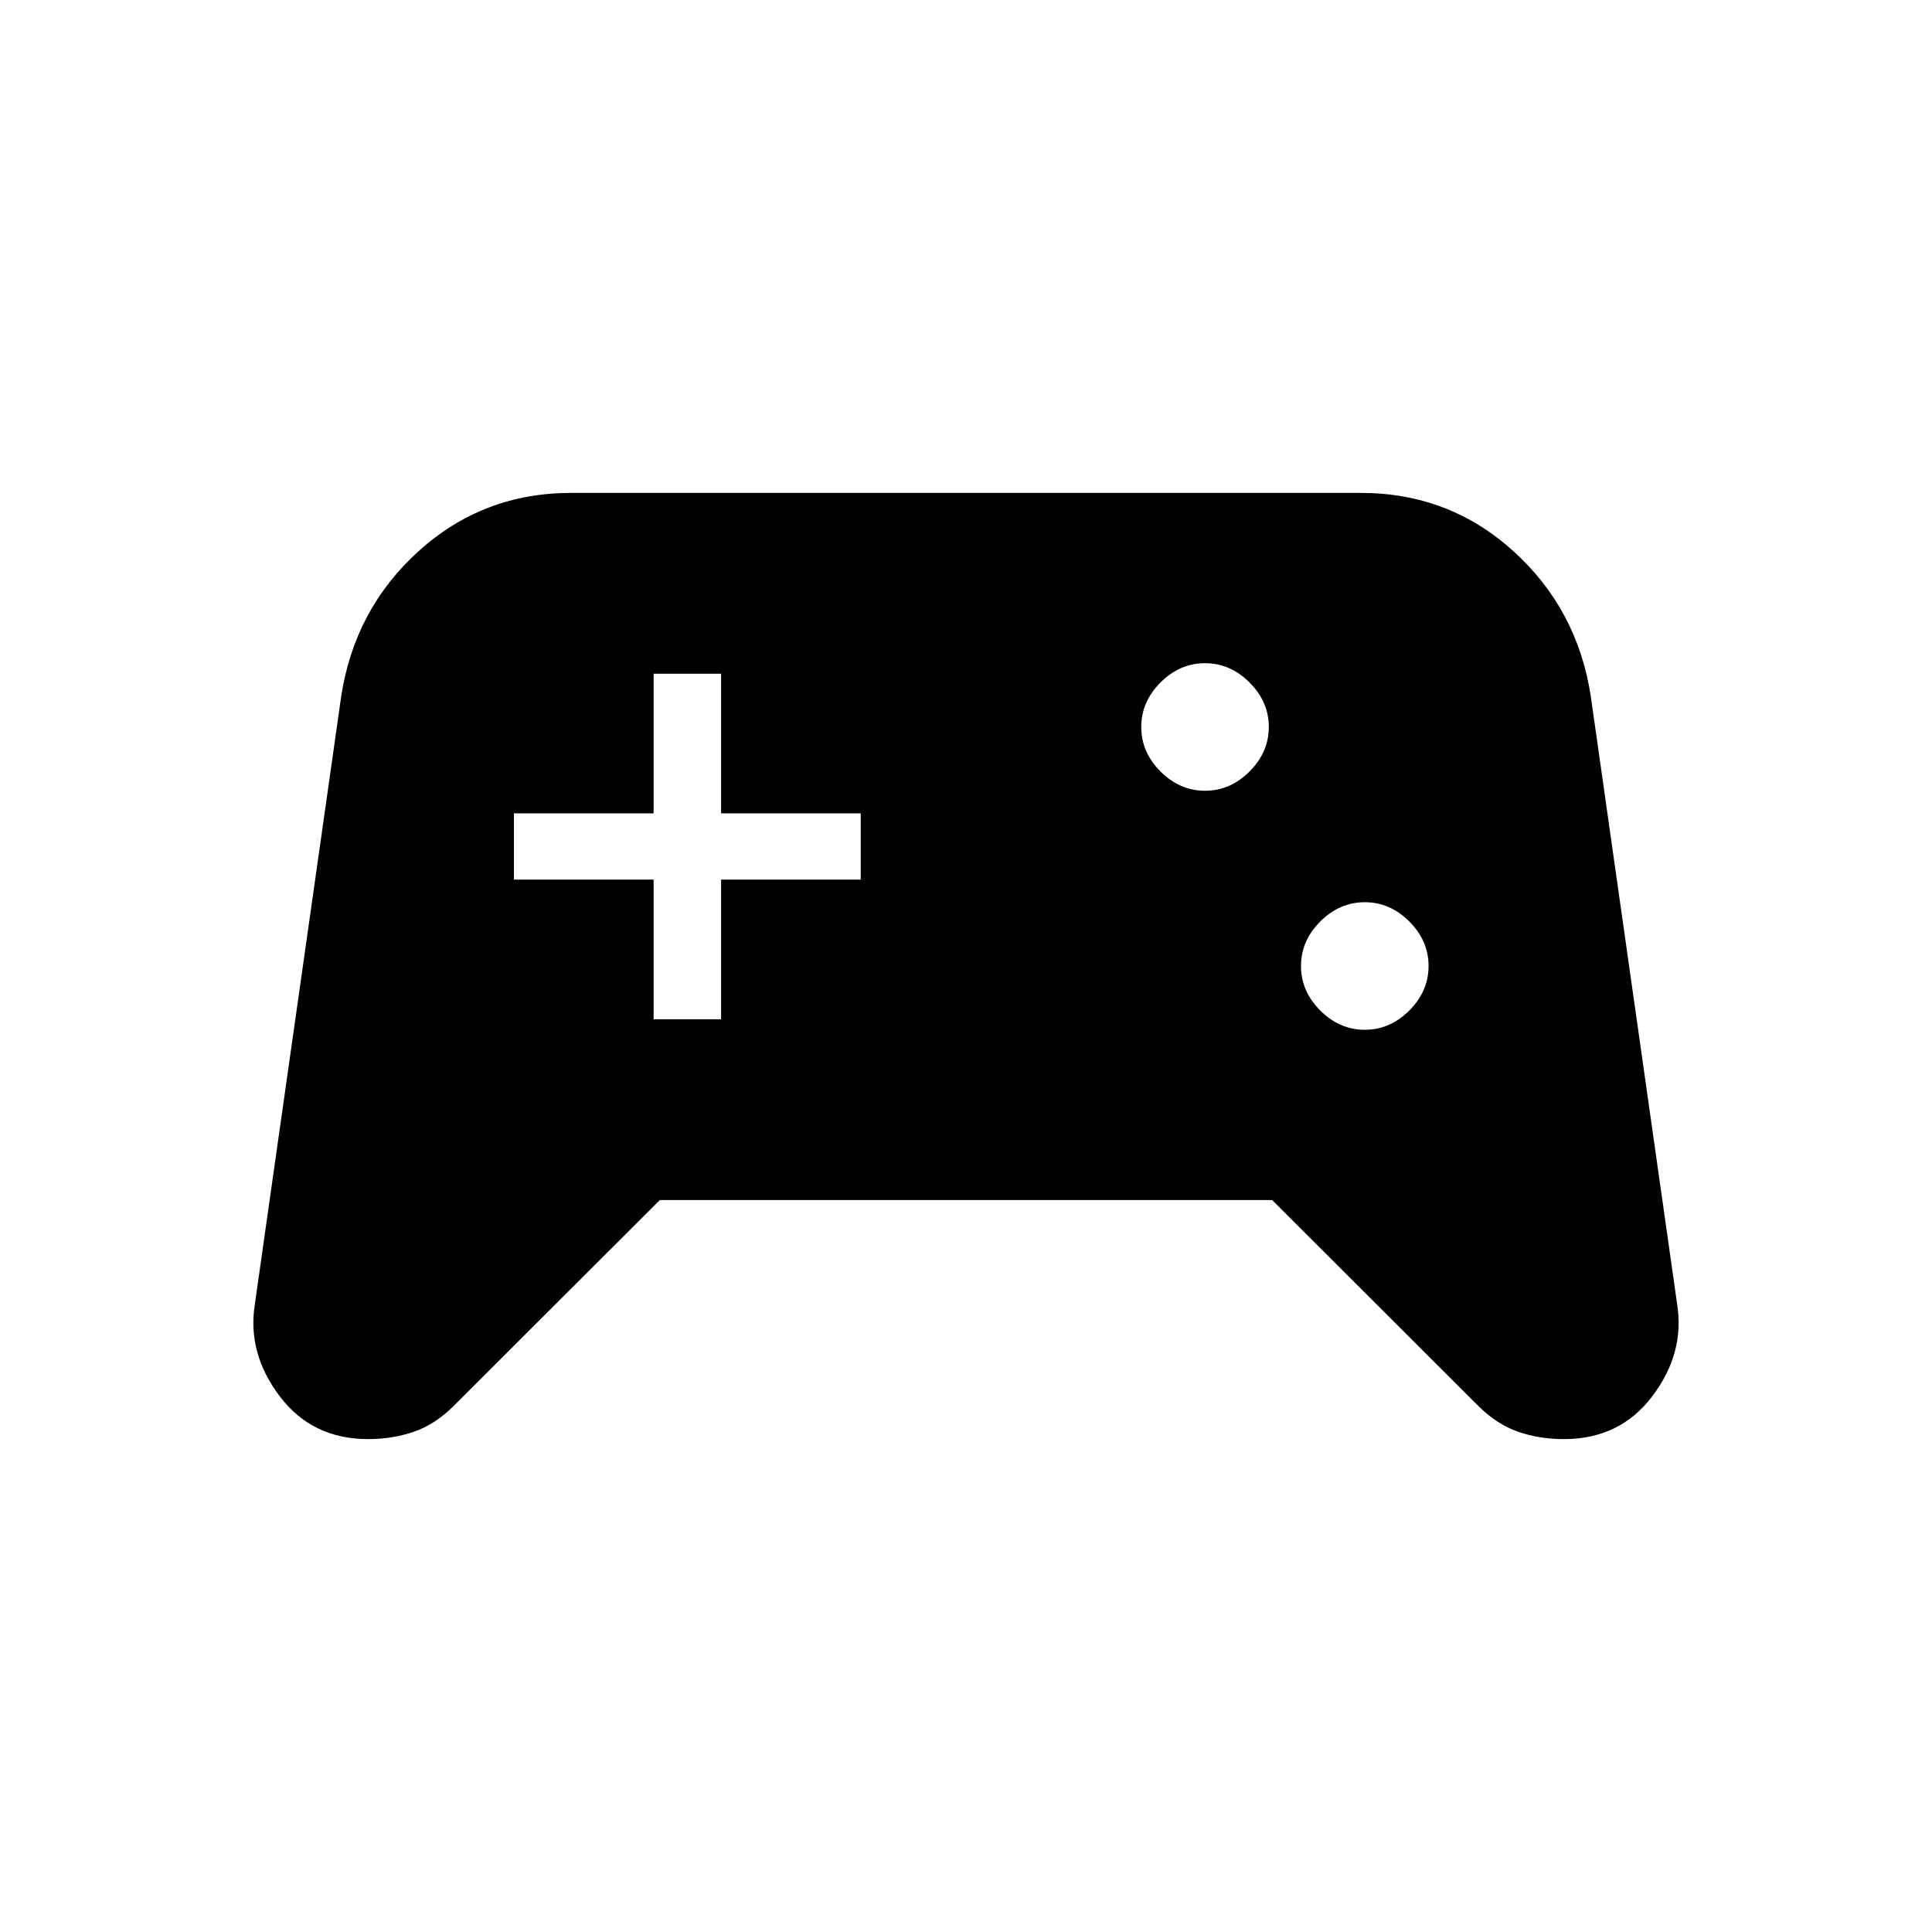 <svg xmlns="http://www.w3.org/2000/svg" height="24" viewBox="0 -960 960 960" width="24"><path d="M182.92-244.92q-27.89 0-44-21.37-16.11-21.36-12.3-45.56L169.54-614q6.67-43.44 38.6-72.26 31.94-28.82 75.68-28.82h392.36q43.74 0 75.68 28.82 31.93 28.82 38.6 72.26l42.92 302.15q3.81 24.2-12.3 45.56-16.11 21.37-44 21.37-12.24 0-22.79-3.68-10.56-3.67-19.7-12.78L632.14-363.69H327.86L225.41-261.38q-9.14 9.11-19.7 12.78-10.55 3.68-22.79 3.68Zm495.23-203.39q12.54 0 22.12-9.57 9.58-9.58 9.58-22.12 0-12.54-9.58-22.12-9.58-9.57-22.12-9.57-12.53 0-22.11 9.57-9.58 9.58-9.58 22.12 0 12.54 9.58 22.12 9.58 9.57 22.11 9.57Zm-79.38-118.77q12.54 0 22.11-9.57 9.58-9.58 9.58-22.12 0-12.54-9.58-22.11-9.57-9.58-22.11-9.58t-22.12 9.58q-9.57 9.57-9.57 22.11t9.57 22.12q9.58 9.57 22.12 9.57Zm-274 113.54h33.54v-69.38h69.38v-32.93h-69.38v-69.38h-33.54v69.38h-69.39v32.93h69.39v69.38Z"/></svg>